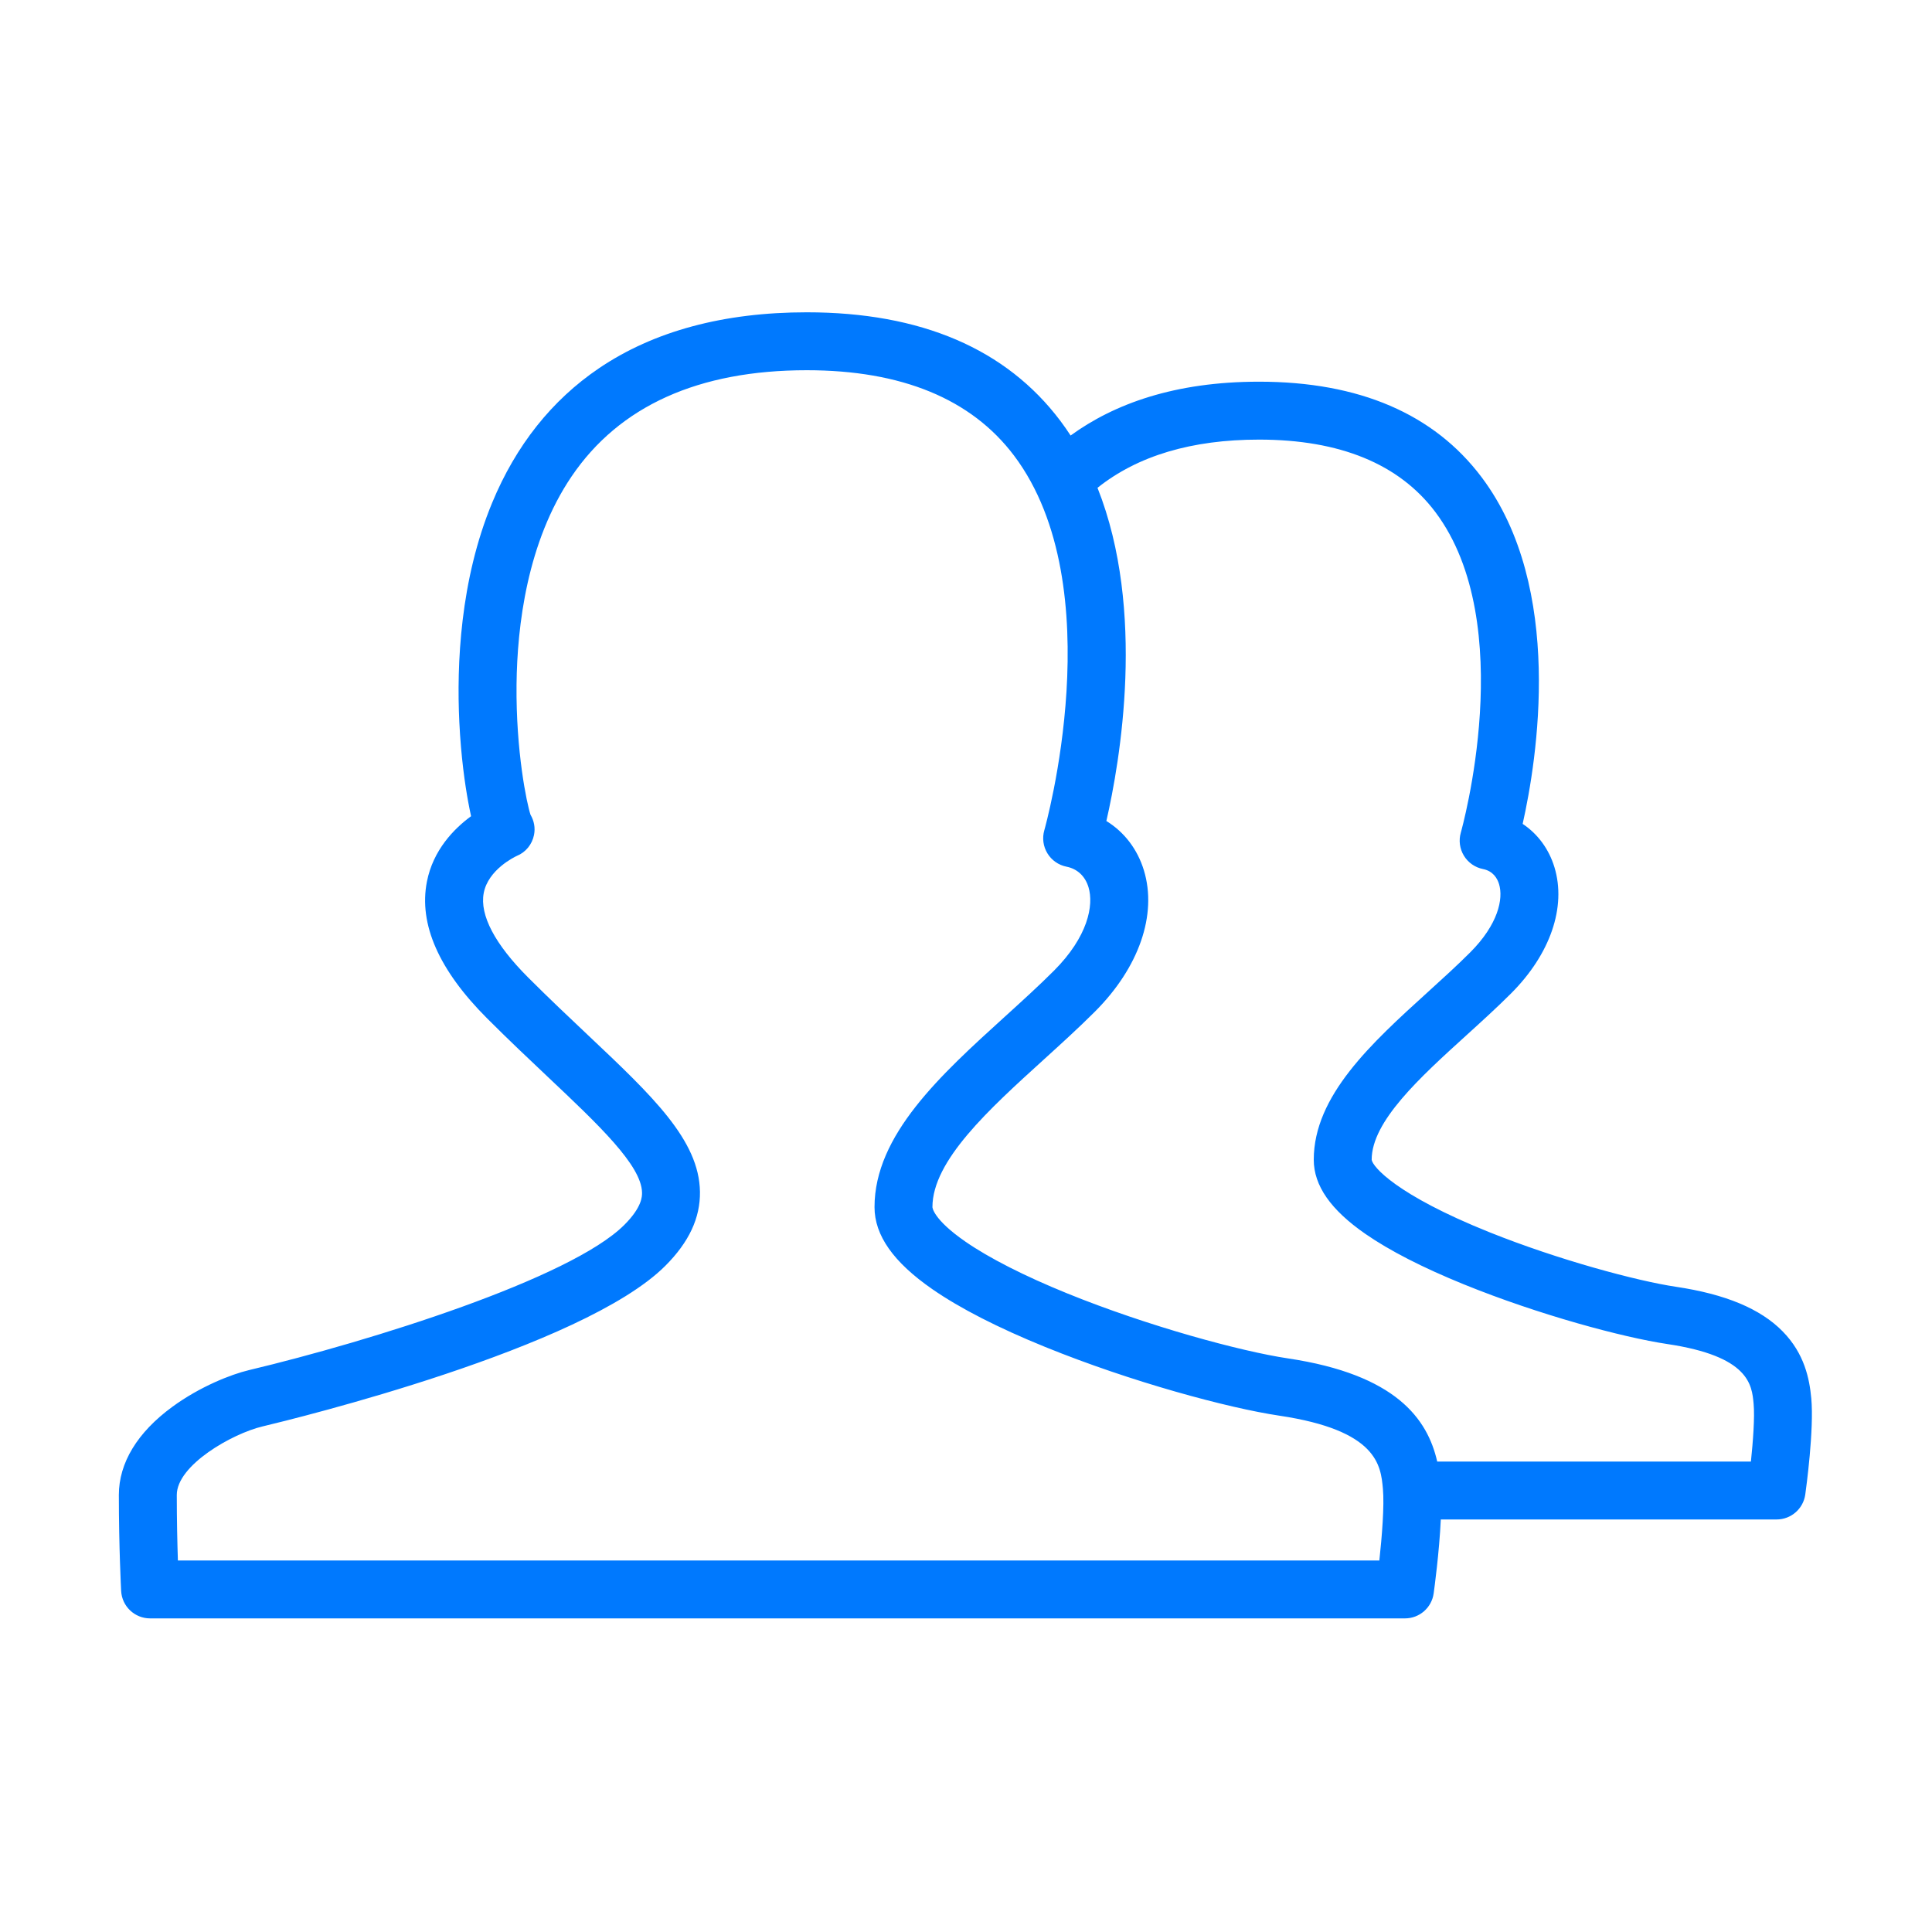 <svg t="1528295999770" class="icon" viewBox="0 0 1024 1024" version="1.1" xmlns="http://www.w3.org/2000/svg" p-id="36155" height="32" width="32"><path d="M960.015 741.145c-0.955-10.295-3.542-23.634-15.18-35.496-11.75-11.977-30.27-19.711-56.621-23.642-20.643-3.08-62.295-14.263-98.827-28.918-49.458-19.841-61.911-34.798-62.371-38.401 0-20.388 25.568-43.601 50.295-66.05 7.935-7.203 16.139-14.651 23.584-22.097 20.798-20.799 29.399-45.791 23.007-66.856-2.959-9.751-8.919-17.734-16.859-23.012 7.607-33.934 22.341-125.06-21.724-183.697-25.267-33.623-64.969-50.672-117.999-50.672-44.684 0-76.793 11.759-99.874 28.528-1.702-2.61-3.482-5.179-5.369-7.689-28.729-38.23-73.975-57.614-134.478-57.614-44.029 0-81.093 9.987-110.163 29.684-24.963 16.913-43.999 40.891-56.581 71.268-17.019 41.085-18.854 85.892-17.398 116.247 0.892 18.599 3.044 33.228 4.692 42.226 0.529 2.888 1.041 5.423 1.535 7.653-8.968 6.573-20.124 17.855-23.417 34.746-4.385 22.485 6.363 46.858 31.946 72.44 11.43 11.431 22.522 21.898 32.307 31.133 26.596 25.101 49.566 46.778 49.774 61.192 0.027 1.882 0.109 7.607-9.37 17.086-28.519 28.519-134.581 61.659-198.915 76.977-9.609 2.288-26.017 8.753-40.634 19.442-18.563 13.573-28.375 29.738-28.375 46.747 0 27.503 1.163 49.929 1.214 50.871 0.429 8.153 7.165 14.542 15.328 14.542l665.128 0c7.657 0 14.144-5.645 15.202-13.228 0.398-2.851 2.973-21.77 3.785-39.202l177.978 0c7.657 0 14.144-5.645 15.202-13.228C957.325 788.639 961.543 757.623 960.015 741.145zM731.083 827.079 94.287 827.079c-0.293-8.969-0.586-21.299-0.586-34.714 0-15.823 29.409-32.511 45.421-36.324 17.247-4.107 169.76-41.381 213.512-85.133 12.554-12.553 18.559-25.388 18.358-39.238-0.396-27.39-25.145-50.747-59.399-83.074-9.634-9.092-20.553-19.398-31.67-30.514-17.582-17.582-25.726-33.038-23.551-44.699 2.335-12.52 16.574-19.287 17.546-19.734 4.743-1.94 8.093-6.075 9.116-11.101 0.756-3.721 0.039-7.512-1.85-10.707-1.999-6.036-7.775-33.636-7.409-68.988 0.323-31.187 5.649-75.648 29.186-110.353 25.324-37.34 67.261-56.274 124.644-56.274 50.298 0 87.271 15.241 109.891 45.3 52.338 69.546 16.386 197.239 16.019 198.51-1.196 4.13-0.605 8.571 1.629 12.245 2.235 3.674 5.907 6.242 10.124 7.079 5.735 1.139 9.874 5.003 11.658 10.878 2.921 9.621-0.362 26.303-18.326 44.268-8.041 8.041-16.815 16.007-26.104 24.439-33.914 30.79-68.983 62.628-68.983 100.846 0 14.986 10.029 29.217 30.66 43.508 14.639 10.14 34.77 20.447 59.833 30.635 45.648 18.557 96.95 32.356 124.036 36.398 52.059 7.769 53.784 26.372 54.925 38.683C733.797 797.999 732.446 814.525 731.083 827.079zM928.021 774.65 761.75 774.65c-5.14-22.592-21.827-46.122-79.18-54.682-24.663-3.681-74.052-17.013-117.007-34.473-22.658-9.211-41.301-18.697-53.913-27.433-17.243-11.943-17.442-18.209-17.442-18.27 0-24.624 29.953-51.818 58.92-78.116 9.148-8.306 18.61-16.896 27.175-25.461 23.405-23.405 33.123-51.401 25.996-74.89-3.423-11.278-10.49-20.401-19.9-26.177 7.212-31.462 21.153-111.489-4.698-176.594 21.24-16.967 49.904-25.552 85.623-25.552 42.826 0 74.254 12.906 93.414 38.358 44.657 59.326 13.844 168.842 13.531 169.93-1.196 4.13-0.605 8.571 1.629 12.245 2.235 3.674 5.905 6.241 10.124 7.079 5.352 1.064 7.581 4.928 8.507 7.983 2.353 7.749-0.443 21.338-15.337 36.234-6.923 6.922-14.494 13.796-22.512 21.075-29.675 26.941-60.36 54.798-60.36 88.779 0 13.695 8.968 26.563 27.417 39.342 12.789 8.859 30.34 17.847 52.164 26.72 39.644 16.114 84.231 28.104 107.785 31.619 43.434 6.482 44.835 21.603 45.764 31.611C930.114 751.176 929.119 764.166 928.021 774.65z" fill="#0079fe" p-id="36156"></path></svg>